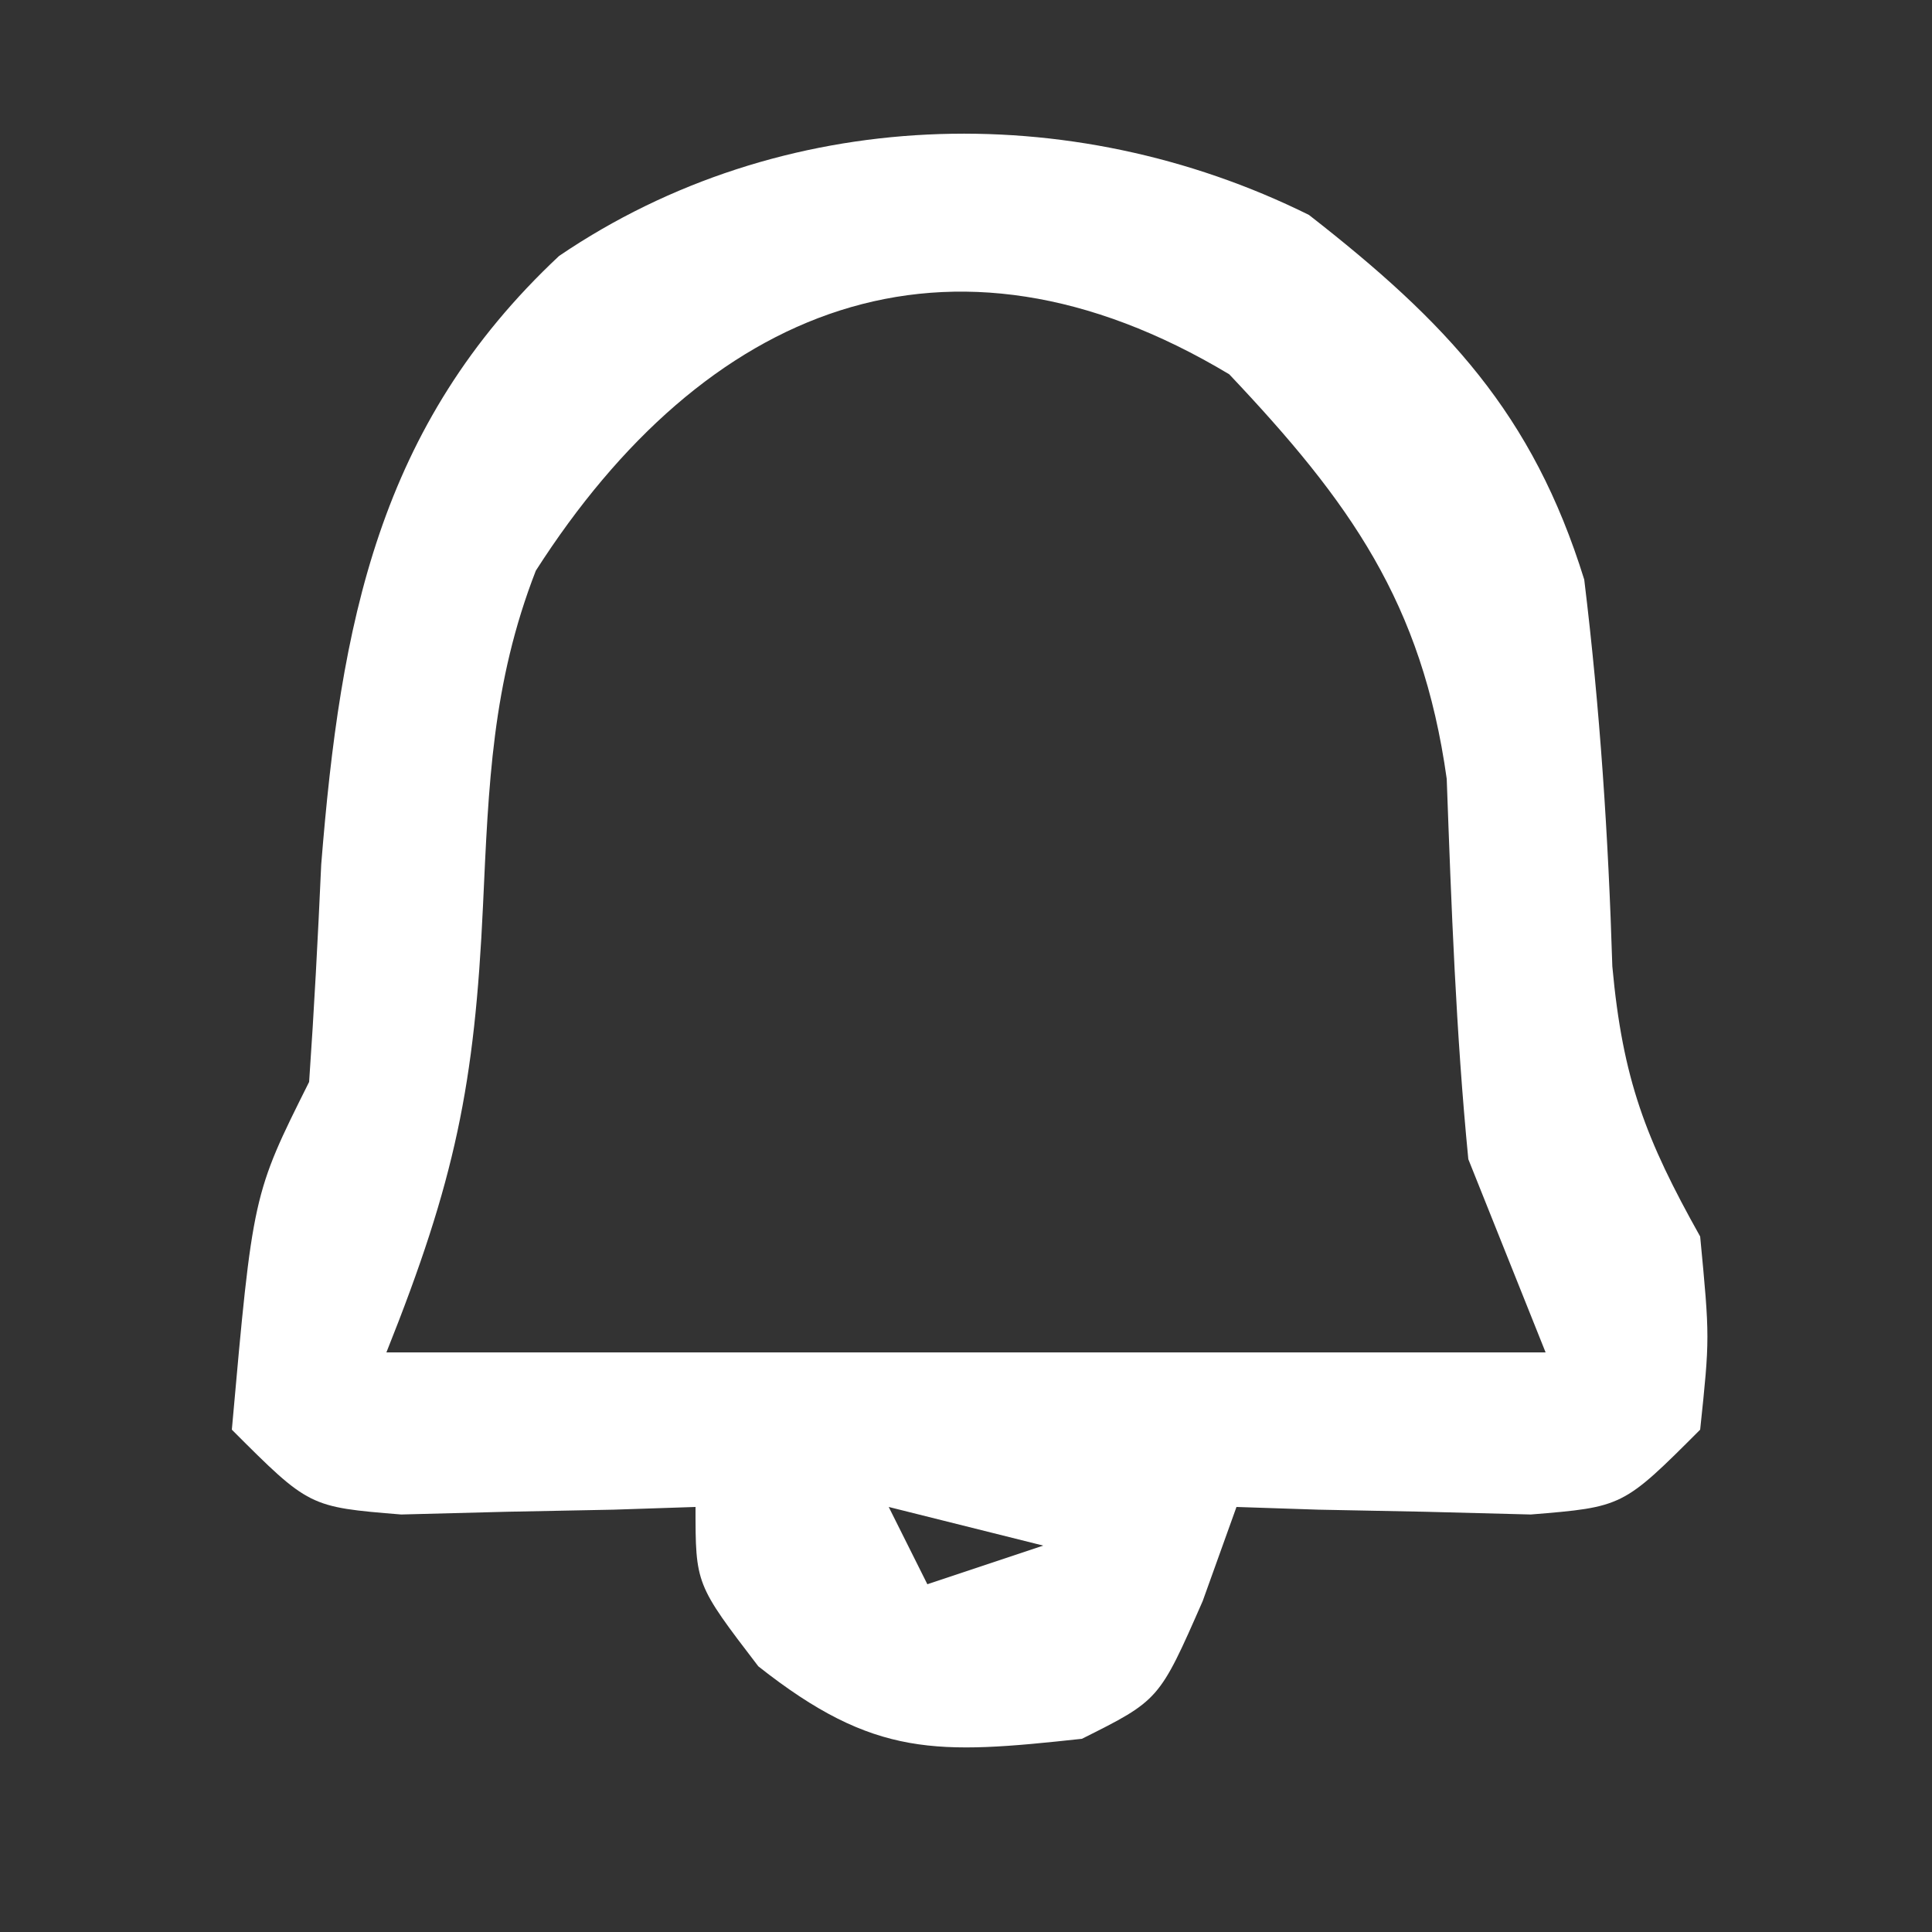 <?xml version="1.0" encoding="UTF-8"?>
<svg version="1.1" xmlns="http://www.w3.org/2000/svg" width="50" height="50">
<rect width="100%" height="100%" fill="#333333" stroke="none"/>
<path d="M0 0 C3.562 2.778 5.792 5.142 7.125 9.438 C7.533 12.784 7.749 16.079 7.852 19.449 C8.119 22.371 8.716 23.924 10.125 26.438 C10.375 29.062 10.375 29.062 10.125 31.438 C8.125 33.438 8.125 33.438 5.742 33.633 C4.385 33.598 4.385 33.598 3 33.562 C2.09 33.544 1.18 33.526 0.242 33.508 C-0.456 33.485 -1.155 33.461 -1.875 33.438 C-2.308 34.644 -2.308 34.644 -2.75 35.875 C-3.875 38.438 -3.875 38.438 -5.875 39.438 C-9.619 39.844 -11.243 39.937 -14.25 37.562 C-15.875 35.438 -15.875 35.438 -15.875 33.438 C-16.574 33.461 -17.272 33.484 -17.992 33.508 C-18.902 33.526 -19.812 33.544 -20.75 33.562 C-21.655 33.586 -22.56 33.609 -23.492 33.633 C-25.875 33.438 -25.875 33.438 -27.875 31.438 C-27.332 25.351 -27.332 25.351 -25.875 22.438 C-25.745 20.564 -25.646 18.689 -25.562 16.812 C-25.063 10.597 -24.097 5.453 -19.406 1.062 C-13.665 -2.837 -6.182 -3.064 0 0 Z M-20.008 9.207 C-21.144 12.128 -21.23 14.749 -21.375 17.875 C-21.59 22.509 -22.095 24.986 -23.875 29.438 C-13.975 29.438 -4.075 29.438 6.125 29.438 C5.465 27.788 4.805 26.137 4.125 24.438 C3.804 21.153 3.686 17.891 3.566 14.594 C2.928 10.032 1.057 7.423 -2.062 4.125 C-9.352 -0.249 -15.648 2.397 -20.008 9.207 Z M-10.875 33.438 C-10.545 34.097 -10.215 34.758 -9.875 35.438 C-8.885 35.108 -7.895 34.778 -6.875 34.438 C-8.195 34.108 -9.515 33.778 -10.875 33.438 Z " fill="#FFFFFF" transform="translate(33.875,5.562)"/>
</svg>
